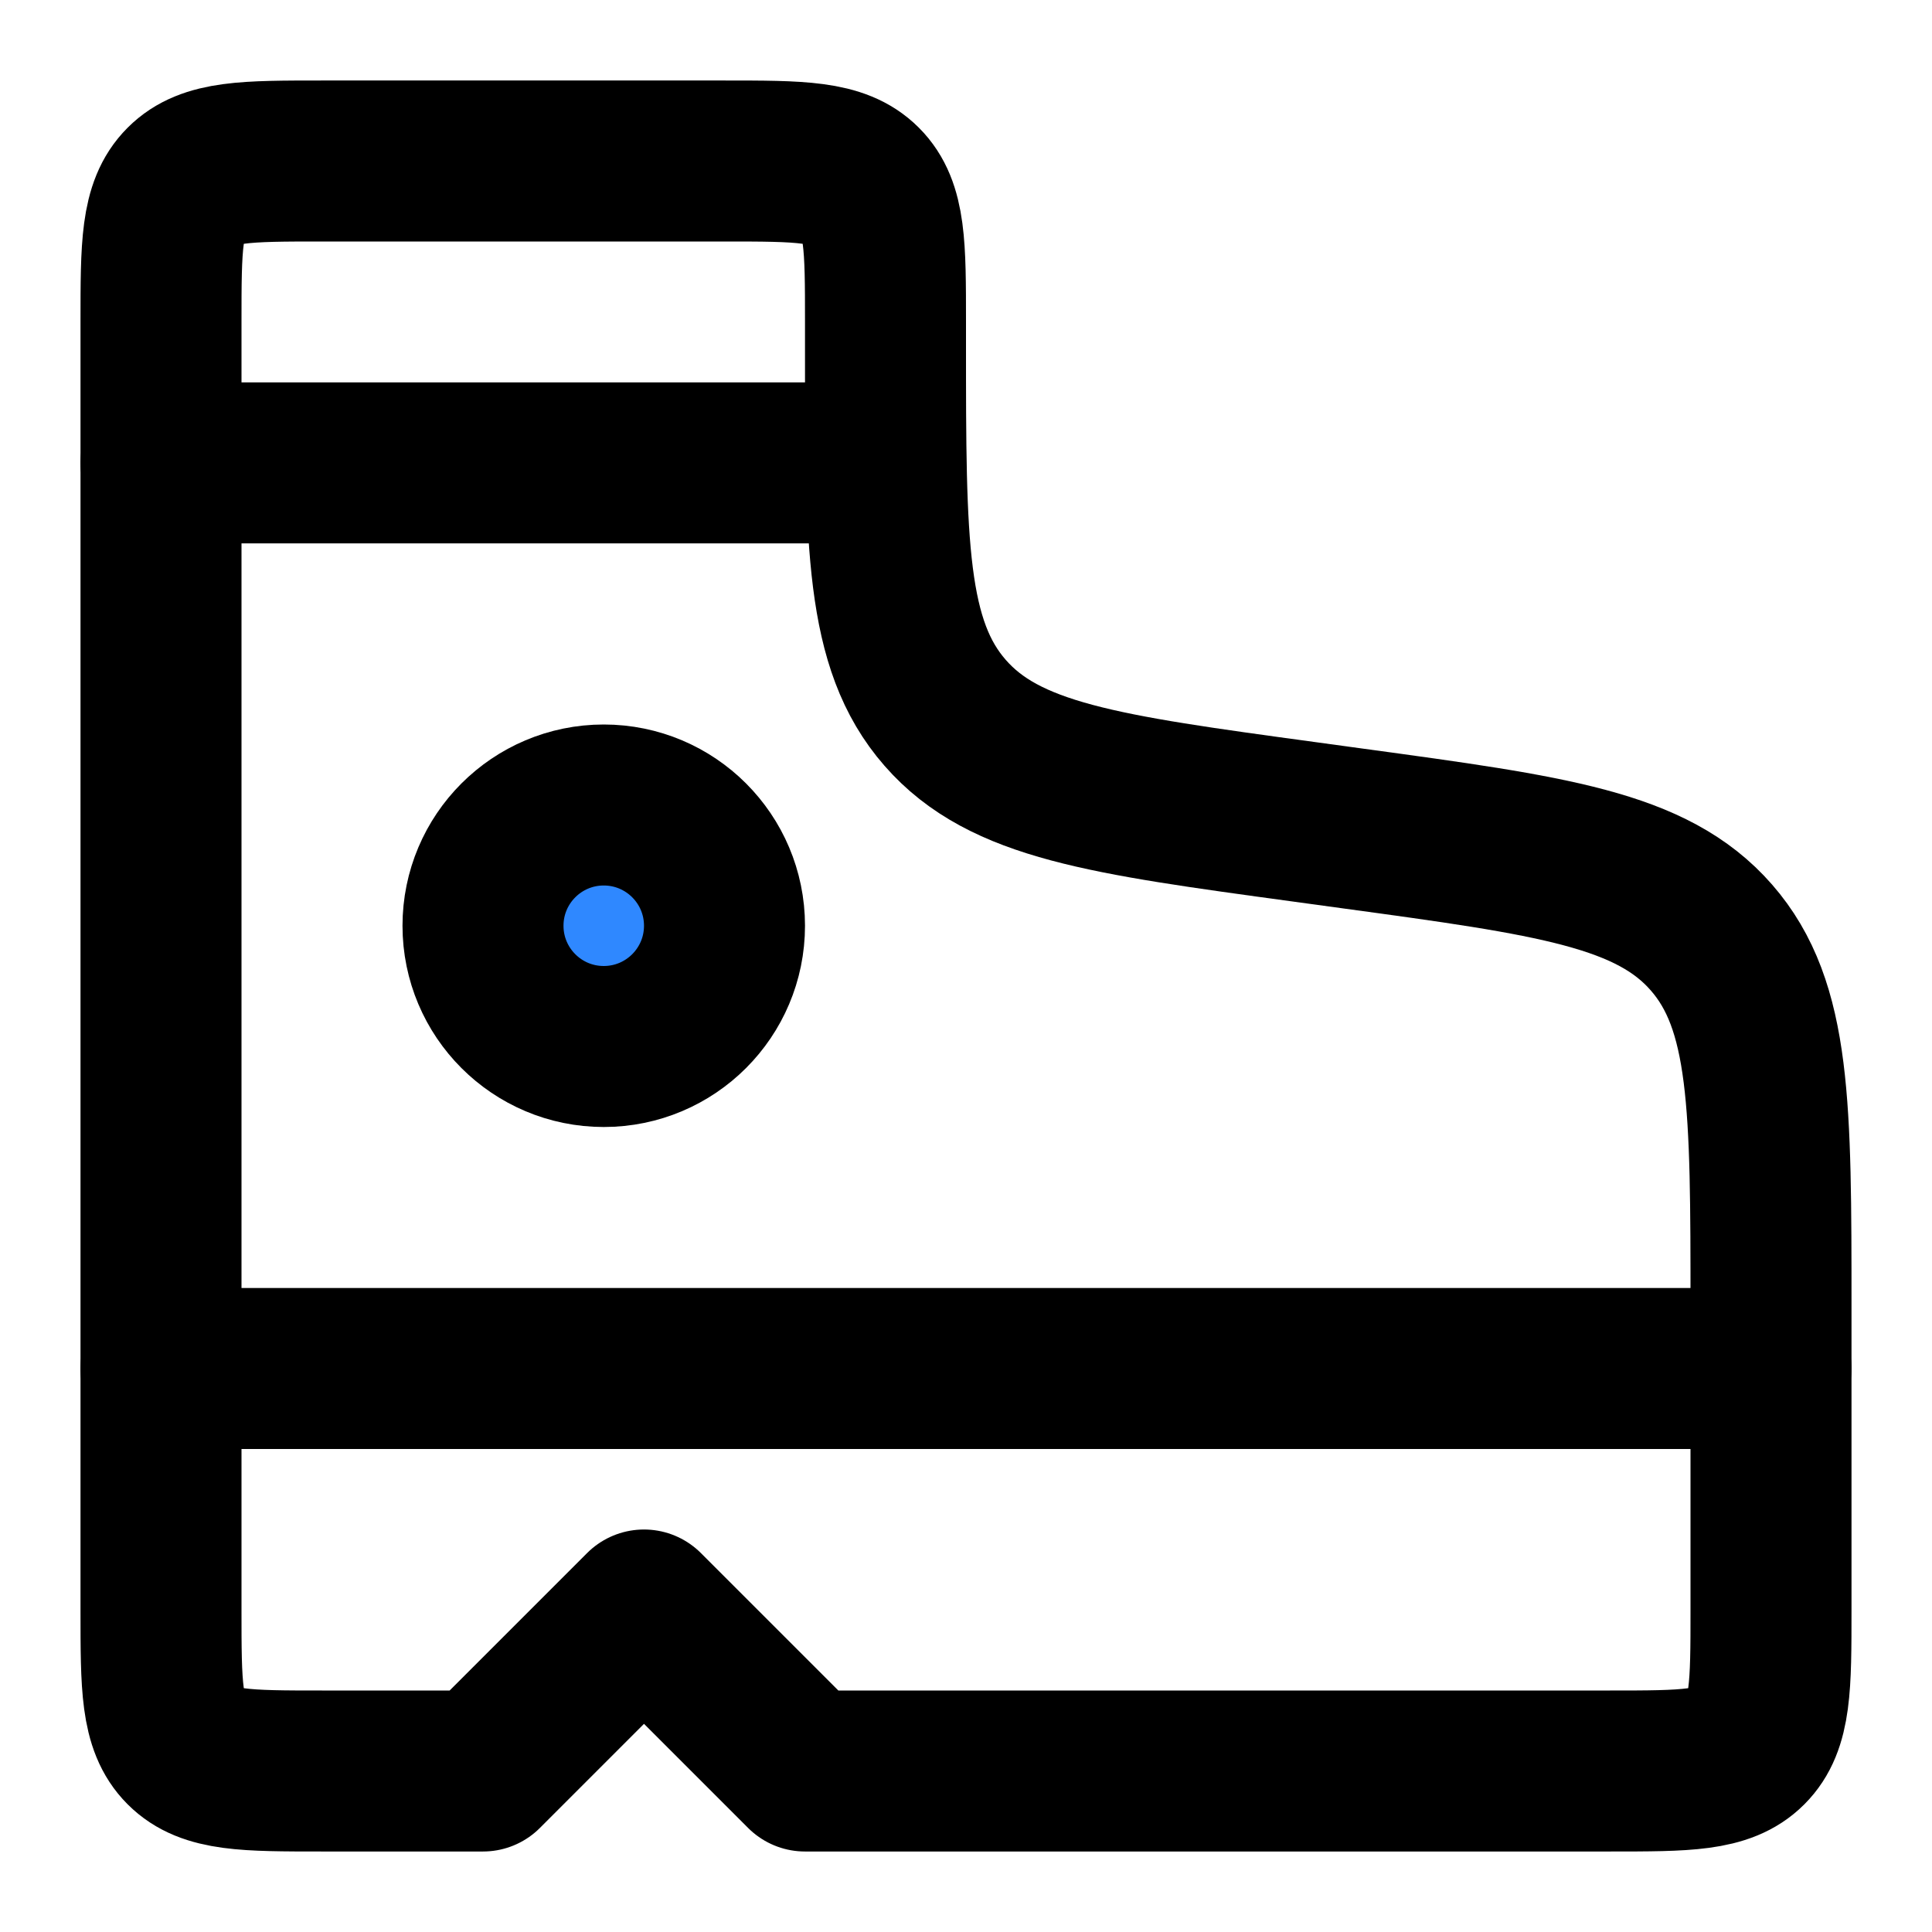 <?xml version="1.0" encoding="UTF-8"?><svg width="24" height="24" viewBox="0 0 48 48" fill="none" xmlns="http://www.w3.org/2000/svg"><path d="M18 4H8C6.114 4 5.172 4 4.586 4.586C4 5.172 4 6.114 4 8V40C4 41.886 4 42.828 4.586 43.414C5.172 44 6.114 44 8 44H12L16 40L20 44H40C41.886 44 42.828 44 43.414 43.414C44 42.828 44 41.886 44 40V32.475C44 27.483 44 24.987 42.52 23.292C41.04 21.596 38.567 21.259 33.621 20.585L32.379 20.415C27.433 19.741 24.96 19.404 23.48 17.708C22 16.013 22 13.517 22 8.525V8C22 6.114 22 5.172 21.414 4.586C20.828 4 19.886 4 18 4Z" stroke="currentColor" stroke-width="4" stroke-linecap="round" stroke-linejoin="round"/><path d="M44 34H4" stroke="currentColor" stroke-width="4" stroke-linecap="round" stroke-linejoin="round"/><path d="M4 11.5H22" stroke="currentColor" stroke-width="4" stroke-linecap="round" stroke-linejoin="round"/><circle cx="15" cy="23" r="3" fill="#2F88FF" stroke="currentColor" stroke-width="4" stroke-linecap="round" stroke-linejoin="round"/></svg>